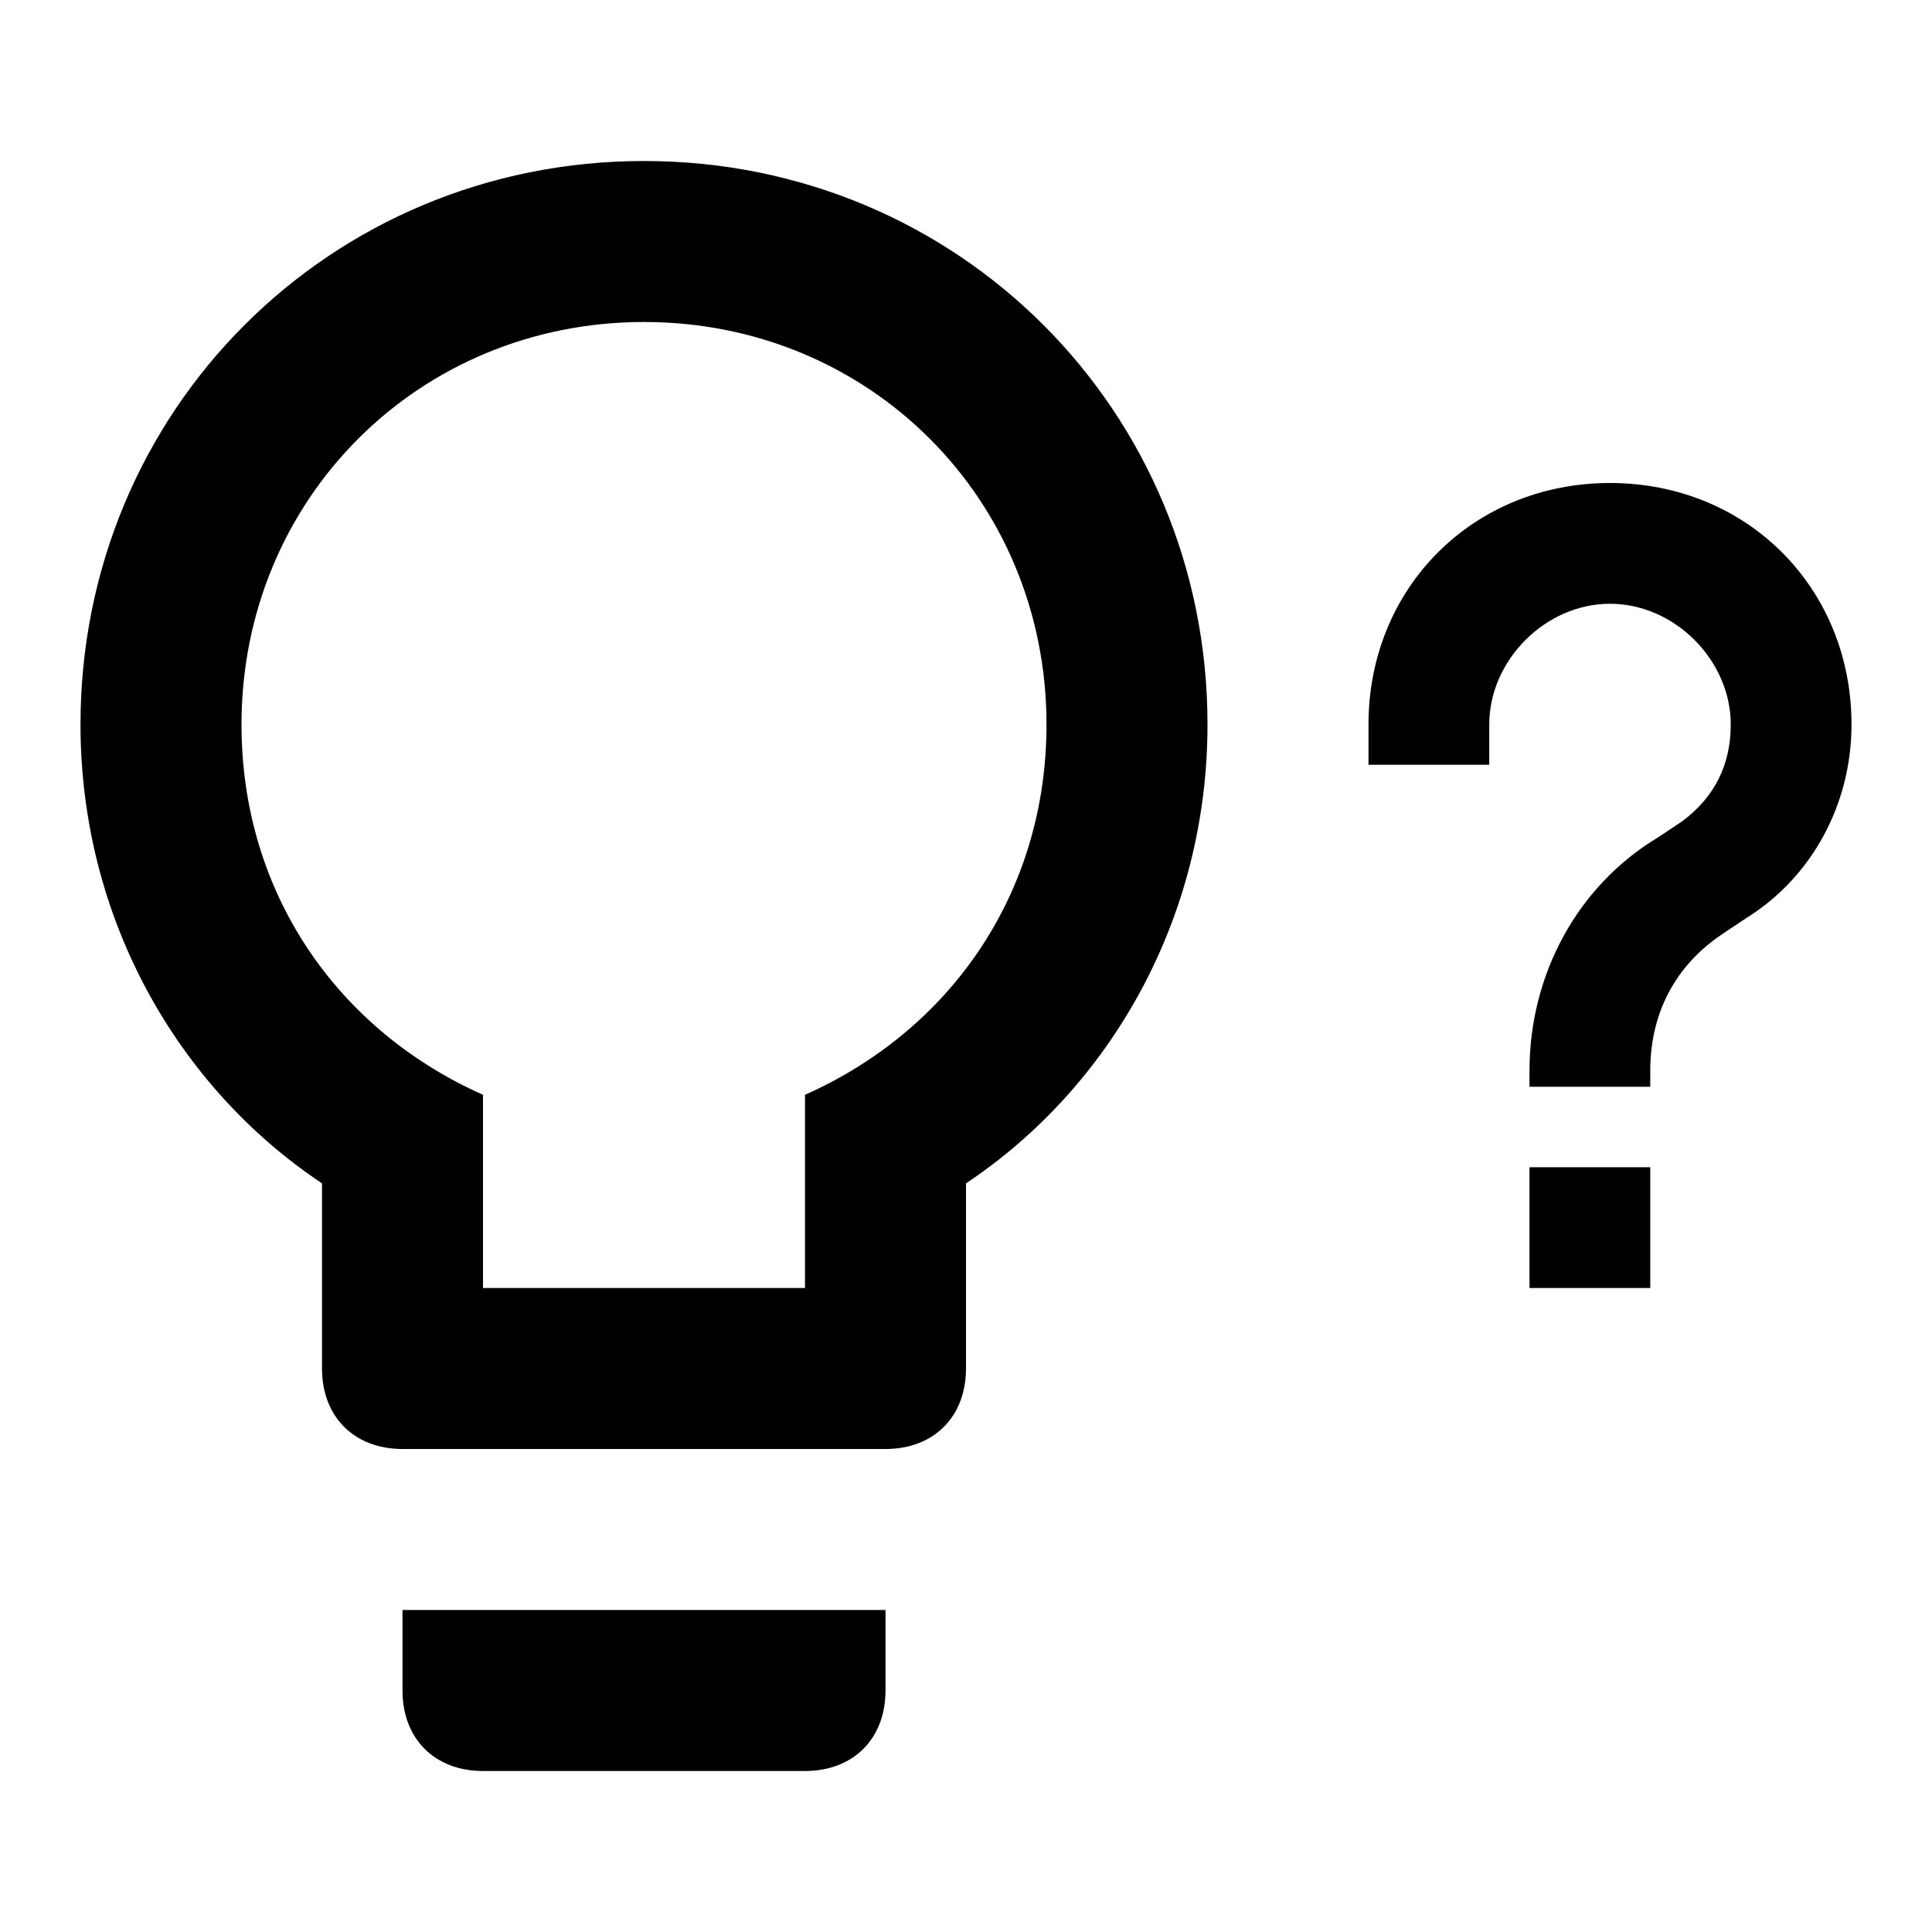 <svg xmlns="http://www.w3.org/2000/svg" viewBox="0 0 24 24">
  <path d="M8 2c3.9 0 7 3.1 7 7 0 2.4-1.2 4.5-3 5.7V17c0 .6-.4 1-1 1H5c-.6 0-1-.4-1-1v-2.3C2.2 13.5 1 11.4 1 9c0-3.9 3.1-7 7-7M5 21v-1h6v1c0 .6-.4 1-1 1H6c-.6 0-1-.4-1-1M8 4C5.2 4 3 6.2 3 9c0 2.1 1.2 3.8 3 4.6V16h4v-2.4c1.8-.8 3-2.5 3-4.6 0-2.8-2.2-5-5-5m12.5 10.5V16H19v-1.5zm-2-5H17V9c0-1.7 1.3-3 3-3s3 1.3 3 3c0 1-.5 1.9-1.3 2.4l-.3.2c-.6.4-.9 1-.9 1.7v.2H19v-.2c0-1.2.6-2.3 1.6-2.9l.3-.2q.6-.45.6-1.2c0-.8-.7-1.5-1.5-1.5s-1.5.7-1.5 1.5z"/>
</svg>

